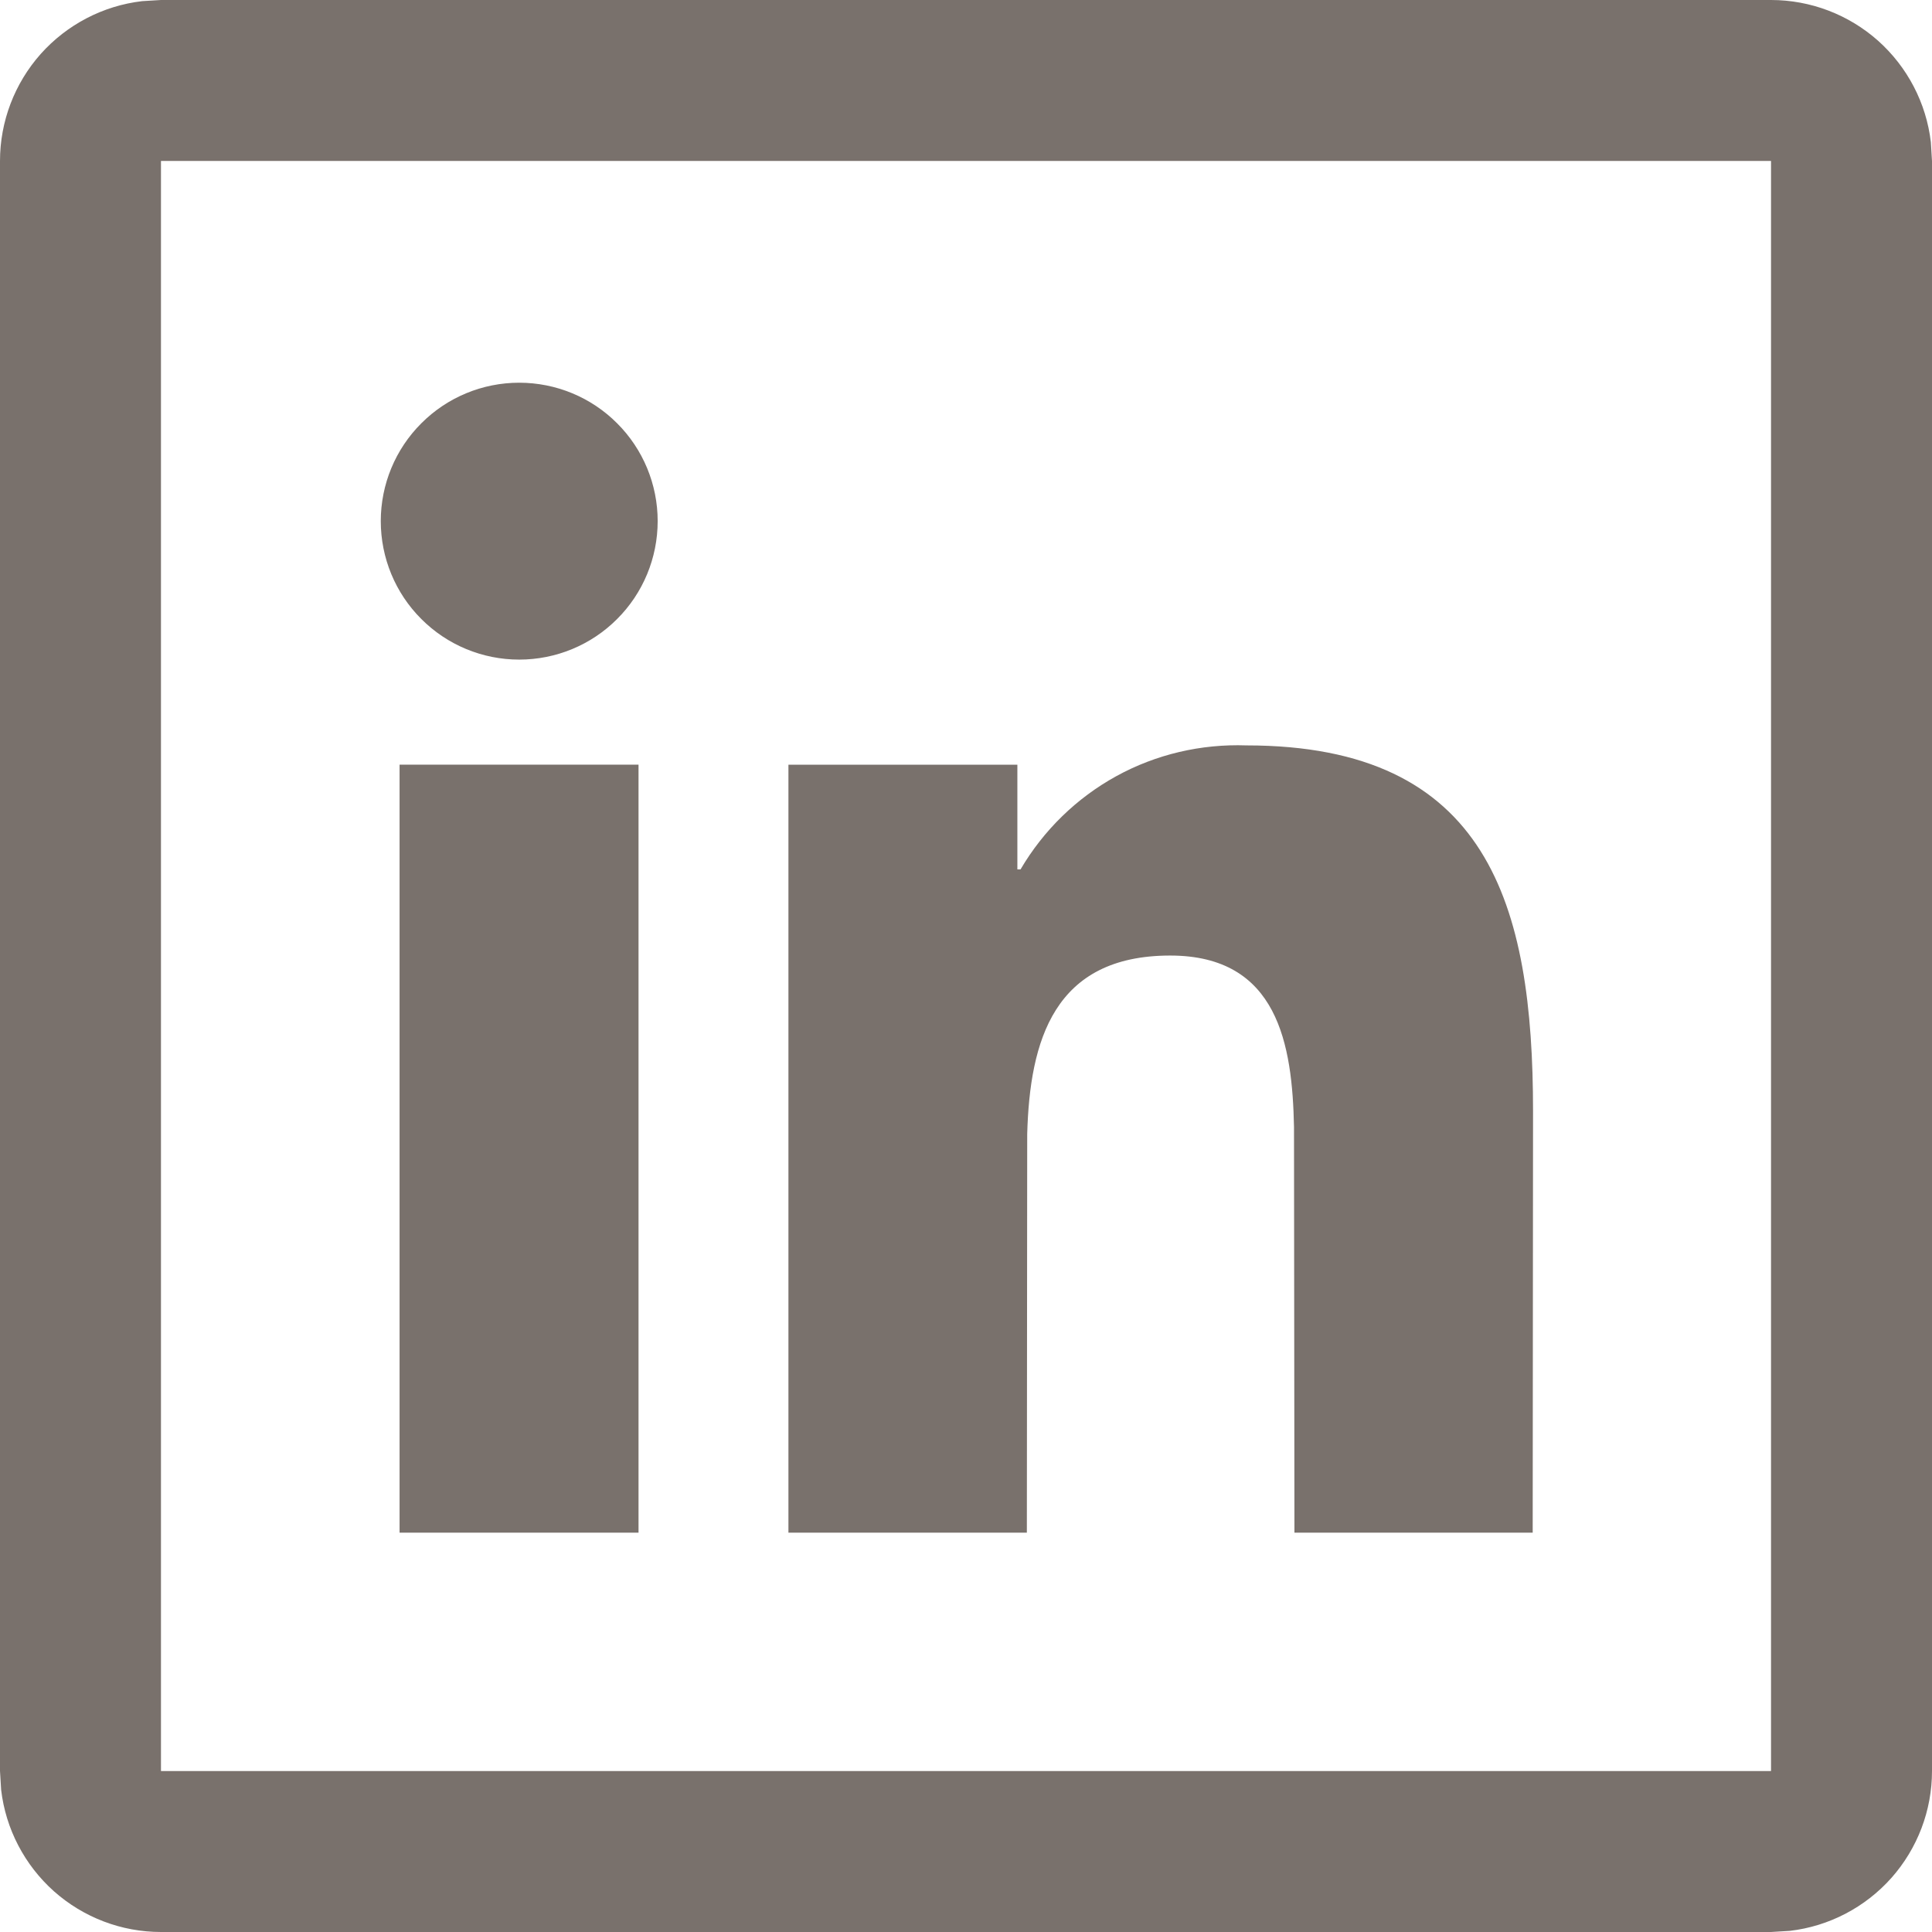 <svg width="22" height="22" viewBox="0 0 22 22" fill="none" xmlns="http://www.w3.org/2000/svg">
<path d="M20.167 0C20.616 5.9236e-05 21.049 0.165 21.385 0.463C21.72 0.762 21.935 1.173 21.987 1.619L22 1.833V20.167C22 20.616 21.835 21.049 21.537 21.385C21.238 21.72 20.827 21.935 20.381 21.987L20.167 22H1.833C1.384 22 0.951 21.835 0.615 21.537C0.28 21.238 0.065 20.827 0.013 20.381L0 20.167V1.833C5.9236e-05 1.384 0.165 0.951 0.463 0.615C0.762 0.28 1.173 0.065 1.619 0.013L1.833 0H20.167ZM20.167 1.833H1.833V20.167H20.167V1.833ZM14.194 8.488C16.947 8.488 17.457 10.3 17.457 12.655L17.453 17.453H14.74L14.735 12.833C14.716 11.898 14.555 10.881 13.325 10.881C11.999 10.881 11.726 11.852 11.697 12.914L11.693 17.453H8.978V8.708H11.585V9.9H11.621C11.883 9.454 12.259 9.087 12.712 8.838C13.165 8.589 13.677 8.47 14.194 8.488ZM7.271 8.707V17.453H4.55V8.707H7.271ZM5.912 4.358C6.331 4.358 6.732 4.524 7.027 4.82C7.323 5.115 7.489 5.516 7.489 5.934C7.489 6.353 7.323 6.754 7.027 7.049C6.732 7.345 6.331 7.511 5.912 7.511C5.494 7.511 5.093 7.345 4.798 7.049C4.502 6.754 4.336 6.353 4.336 5.934C4.336 5.516 4.502 5.115 4.798 4.82C5.093 4.524 5.494 4.358 5.912 4.358Z" fill="#79716C"/>
</svg>
